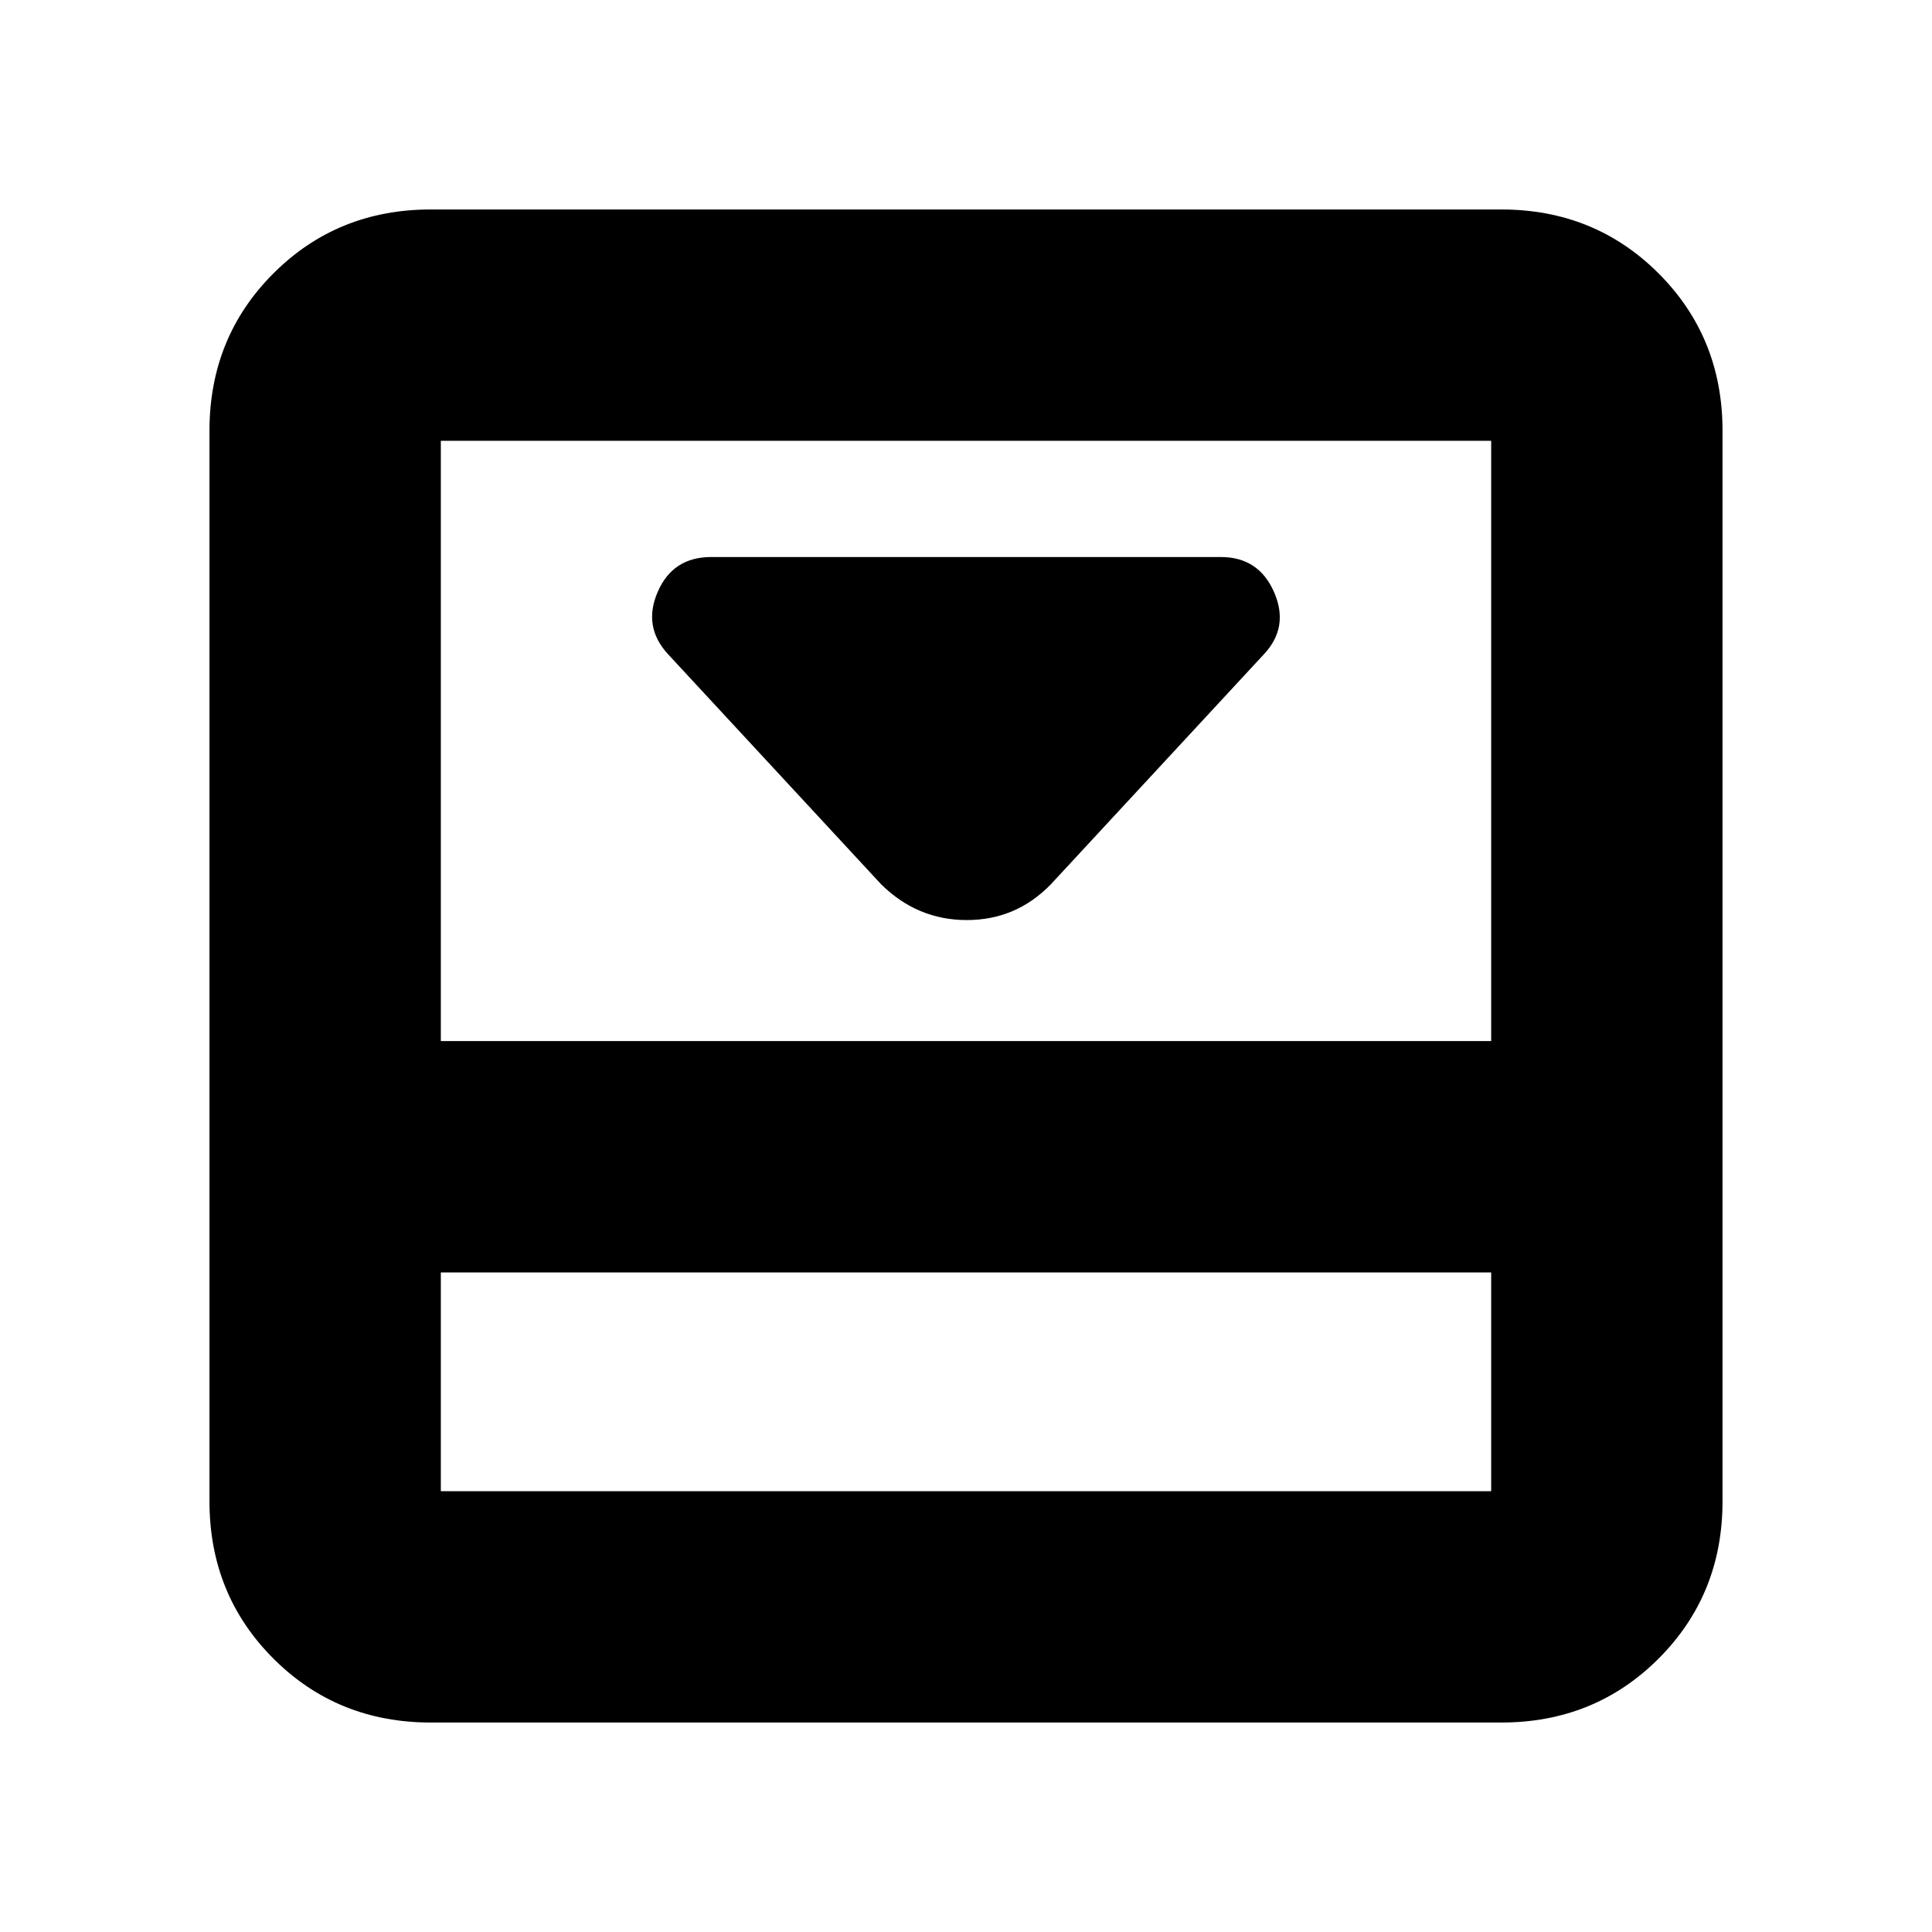 <svg xmlns="http://www.w3.org/2000/svg" height="20" viewBox="0 96 960 960" width="20"><path d="M522.218 535.348 628 421.13q12.696-13.519 5.065-30.933-7.63-17.415-26.456-17.415H353.391q-19.076 0-26.581 17.327-7.506 17.326 5.19 31.021l105.782 114.218q18.012 17.826 42.593 17.826 24.582 0 41.843-17.826Zm223.738-335.261q46.421 0 78.189 31.768 31.768 31.768 31.768 78.189v531.912q0 46.421-31.768 78.189-31.768 31.768-78.189 31.768H214.044q-46.421 0-78.189-31.768-31.768-31.768-31.768-78.189V310.044q0-46.421 31.768-78.189 31.768-31.768 78.189-31.768h531.912ZM219.044 728.261v108.695h521.912V728.261H219.044Zm521.912-114.957v-298.26H219.044v298.26h521.912ZM219.044 728.261v108.695-108.695Z"/></svg>